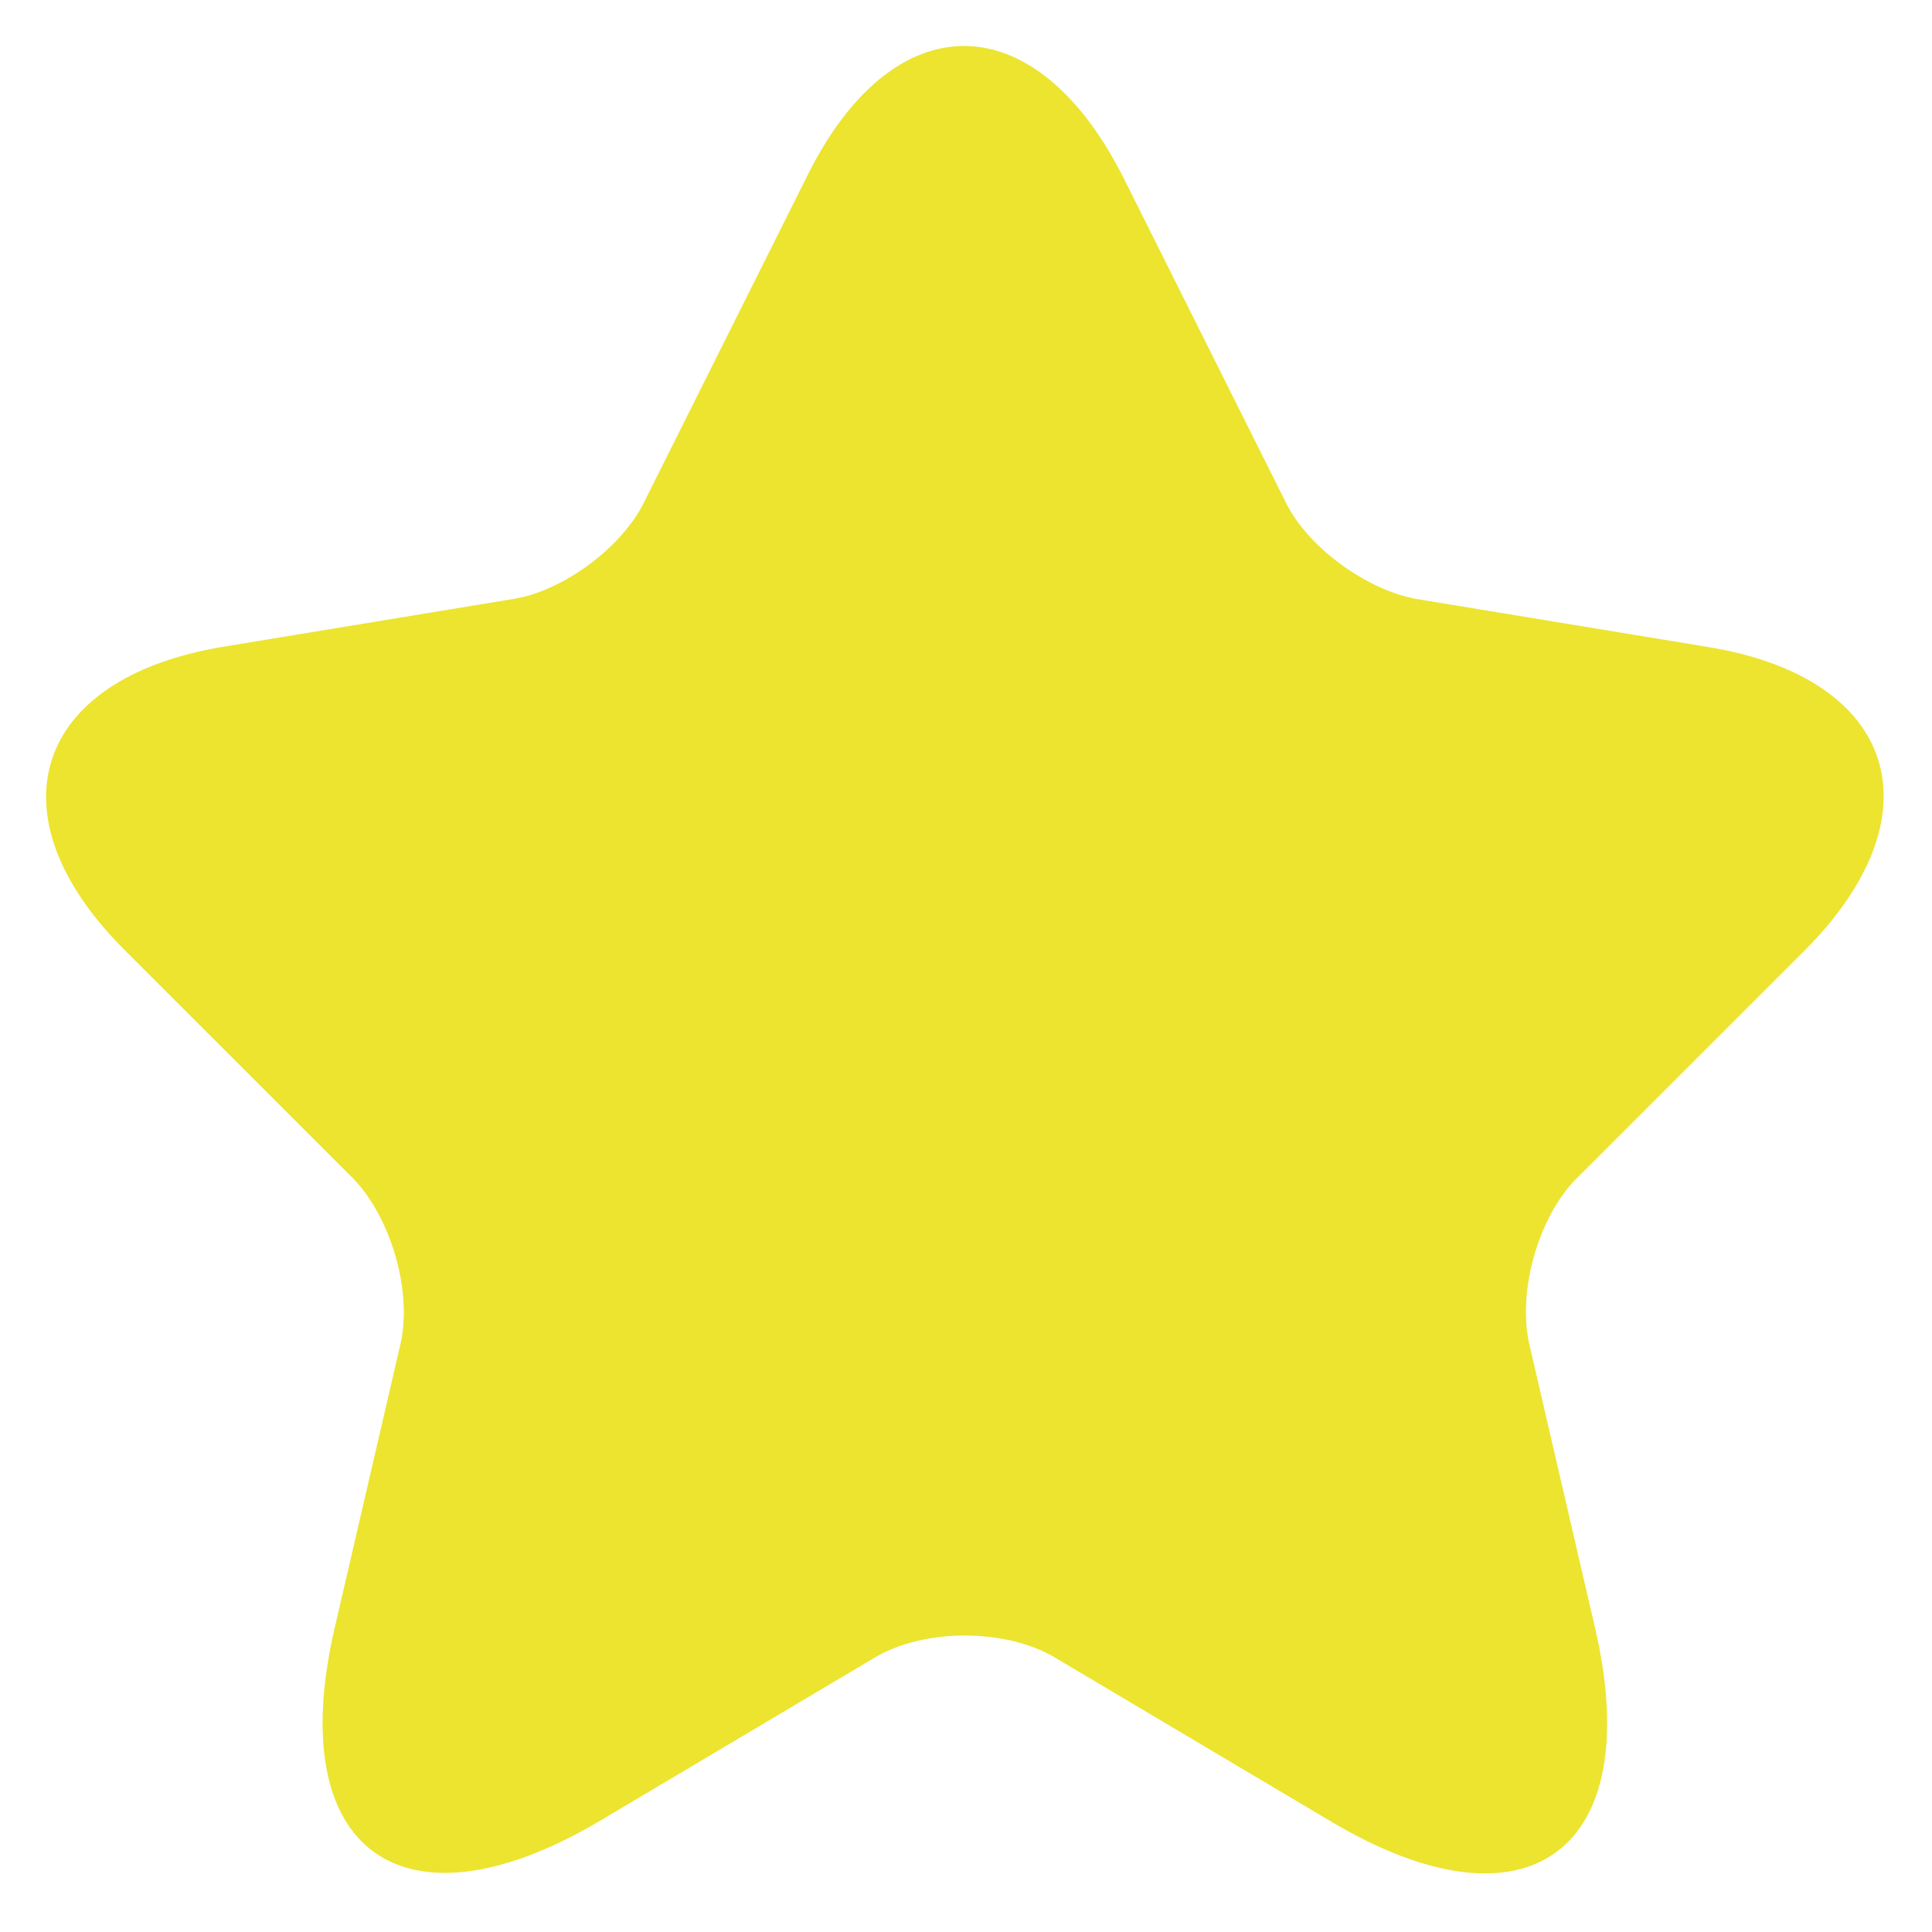 <svg width="28" height="28" viewBox="0 0 28 28" fill="none" xmlns="http://www.w3.org/2000/svg">
<path d="M16.284 2.579L18.634 7.279C18.95 7.929 19.8 8.545 20.517 8.679L24.767 9.379C27.484 9.829 28.117 11.795 26.167 13.762L22.85 17.078C22.3 17.628 21.984 18.712 22.167 19.495L23.117 23.595C23.867 26.828 22.134 28.095 19.284 26.395L15.3 24.029C14.584 23.595 13.384 23.595 12.667 24.029L8.684 26.395C5.834 28.078 4.1 26.828 4.85 23.595L5.8 19.495C5.984 18.729 5.667 17.645 5.117 17.078L1.8 13.762C-0.15 11.812 0.484 9.845 3.2 9.379L7.45 8.679C8.167 8.562 9.017 7.929 9.334 7.279L11.684 2.579C12.934 0.029 15 0.029 16.284 2.579Z" fill="#ECE42F"/>
</svg>

